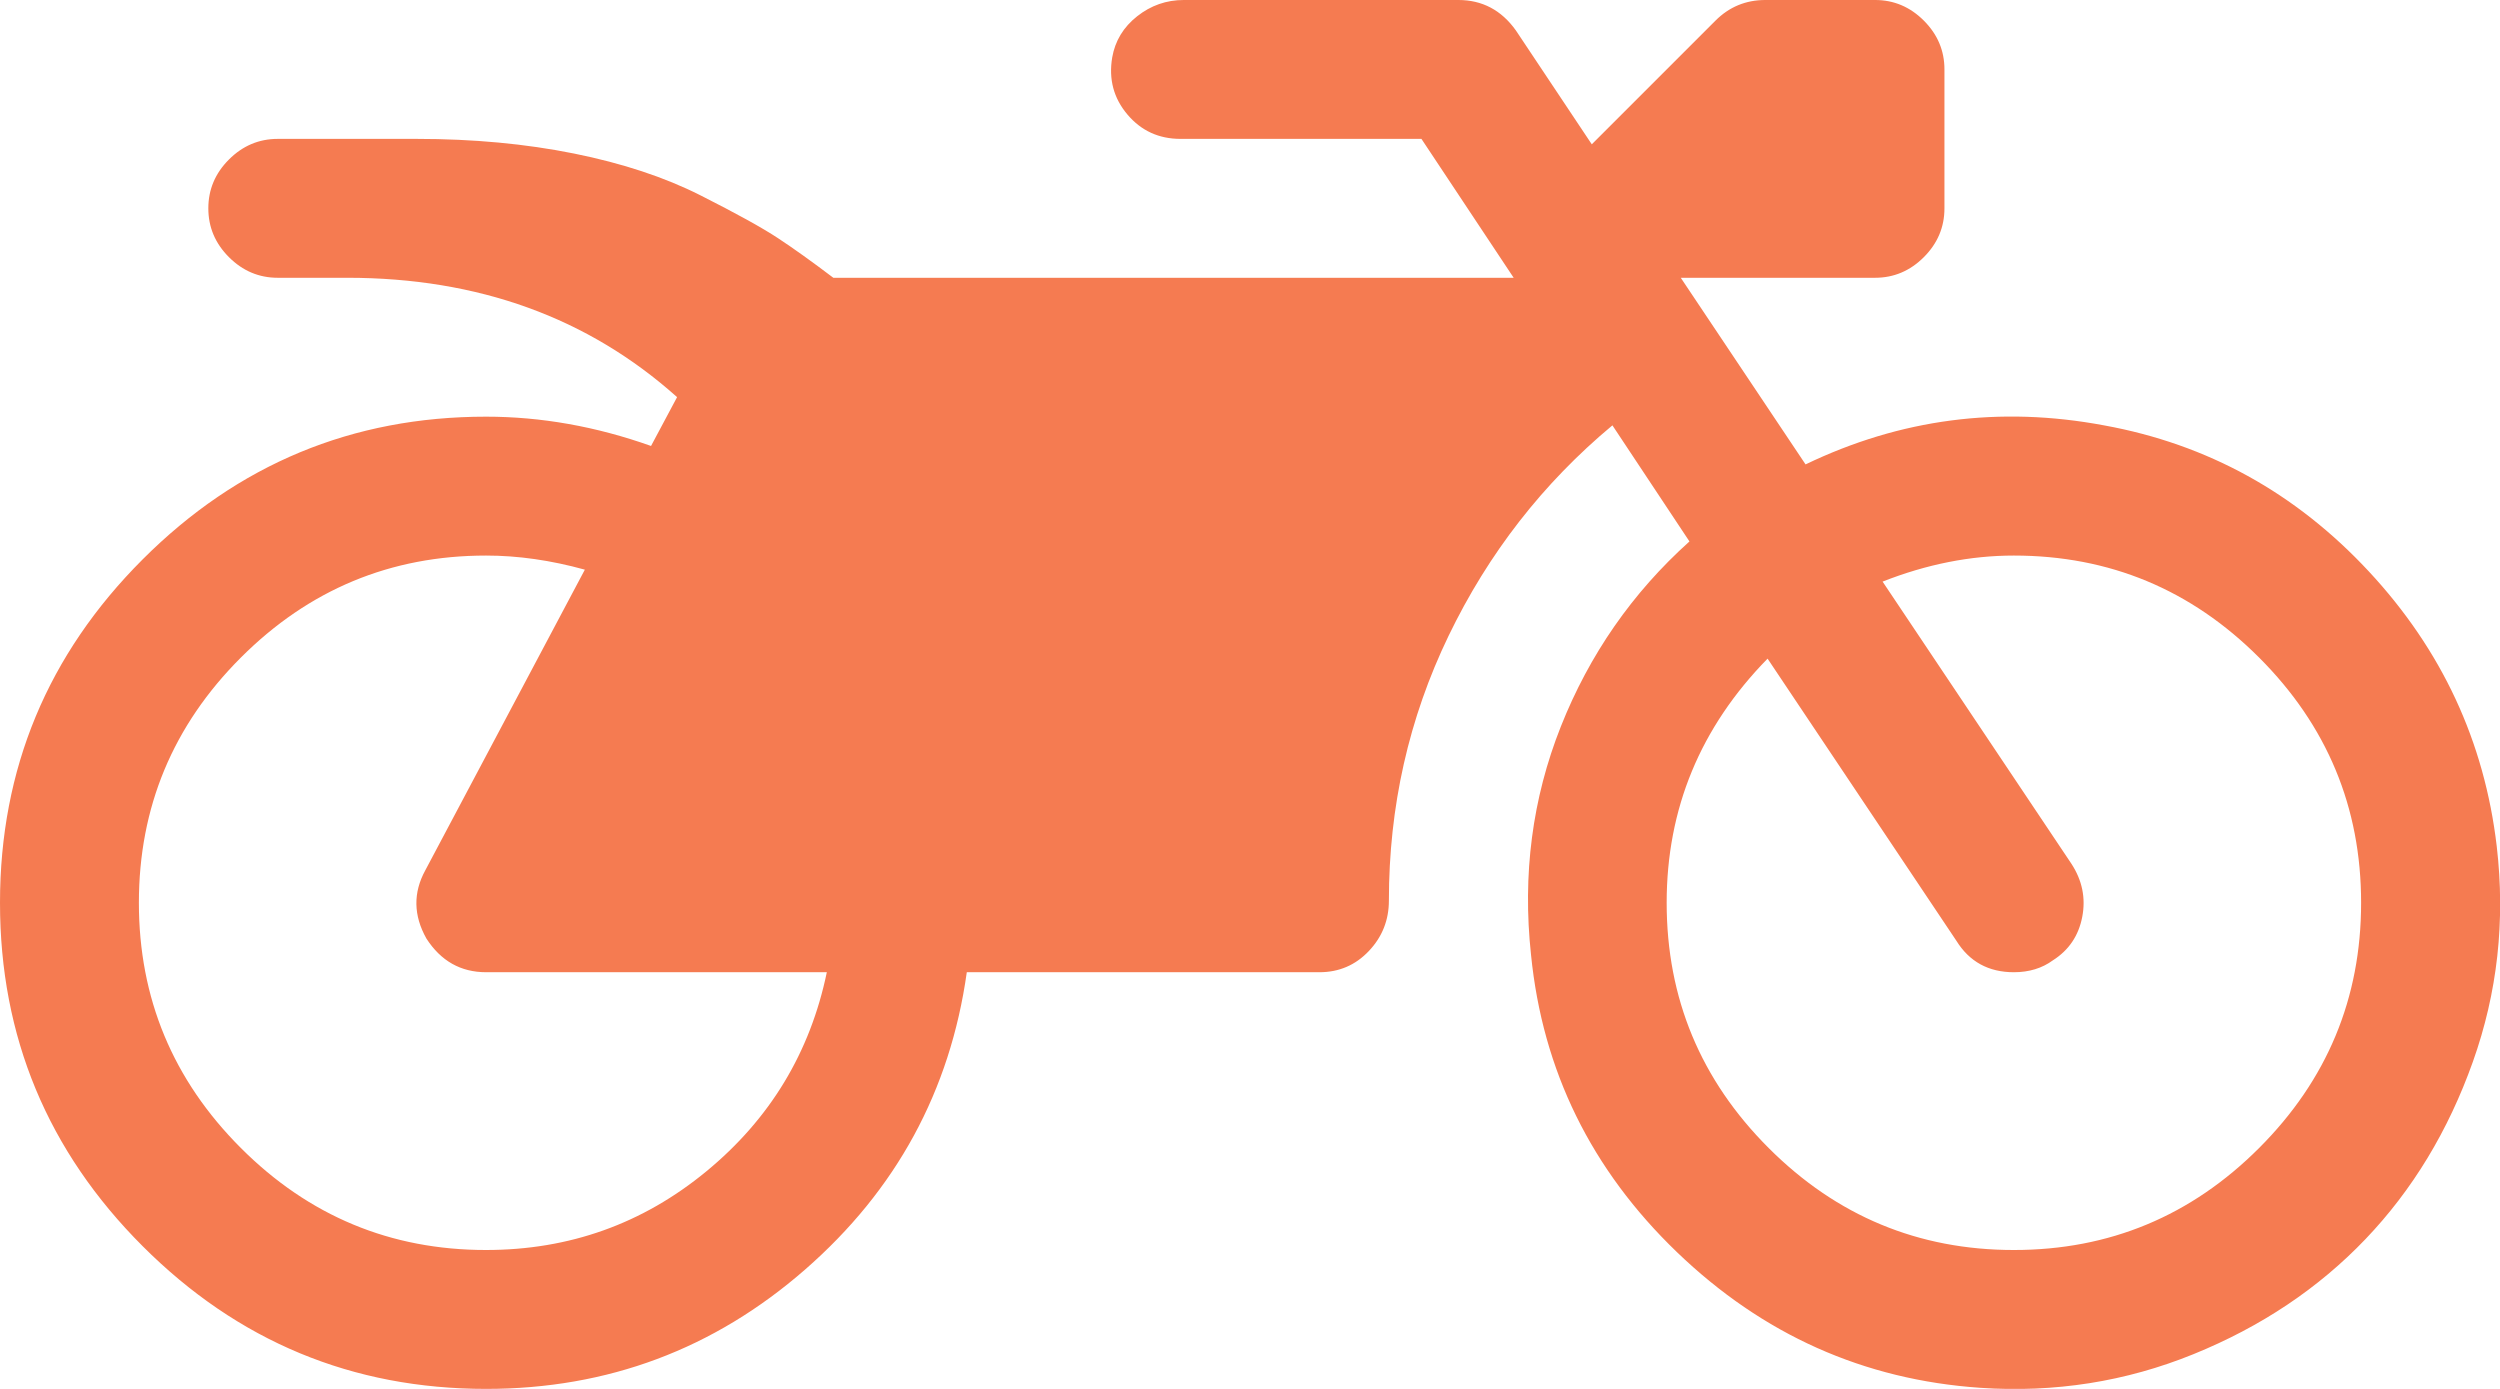 <svg xmlns="http://www.w3.org/2000/svg" width="43.2px" height="24px" viewBox="0 0 2304 1280"><path fill="#f57b51" d="M2301 780q12 103-22 198.5t-99 163.5t-158.5 106t-196.5 31q-161-11-279.5-125T1411 880q-12-111 27.5-210.5T1557 499l-71-107q-96 80-151 194t-55 244q0 27-18.5 46.5T1216 896H891q-23 164-149 274t-294 110q-185 0-316.5-131.5T0 832t131.5-316.5T448 384q76 0 152 27l24-45Q501 256 320 256h-64q-26 0-45-19t-19-45t19-45t45-19h128q78 0 145 13.5T645.5 180t71.5 39.5t51 36.5h627l-85-128h-222q-30 0-49-22.5T1025 53q4-23 23-38t43-15h253q33 0 53 28l70 105l114-114q19-19 46-19h101q26 0 45 19t19 45v128q0 26-19 45t-45 19h-179l115 172q131-63 275-36q143 26 244 134.5T2301 780M448 1152q115 0 203-72.5T762 896H448q-35 0-55-31q-18-32-1-63l147-277q-47-13-91-13q-132 0-226 94t-94 226t94 226t226 94m1408 0q132 0 226-94t94-226t-94-226t-226-94q-60 0-121 24l174 260q15 23 10 49t-27 40q-15 11-36 11q-35 0-53-29l-174-260q-93 95-93 225q0 132 94 226t226 94"/></svg>